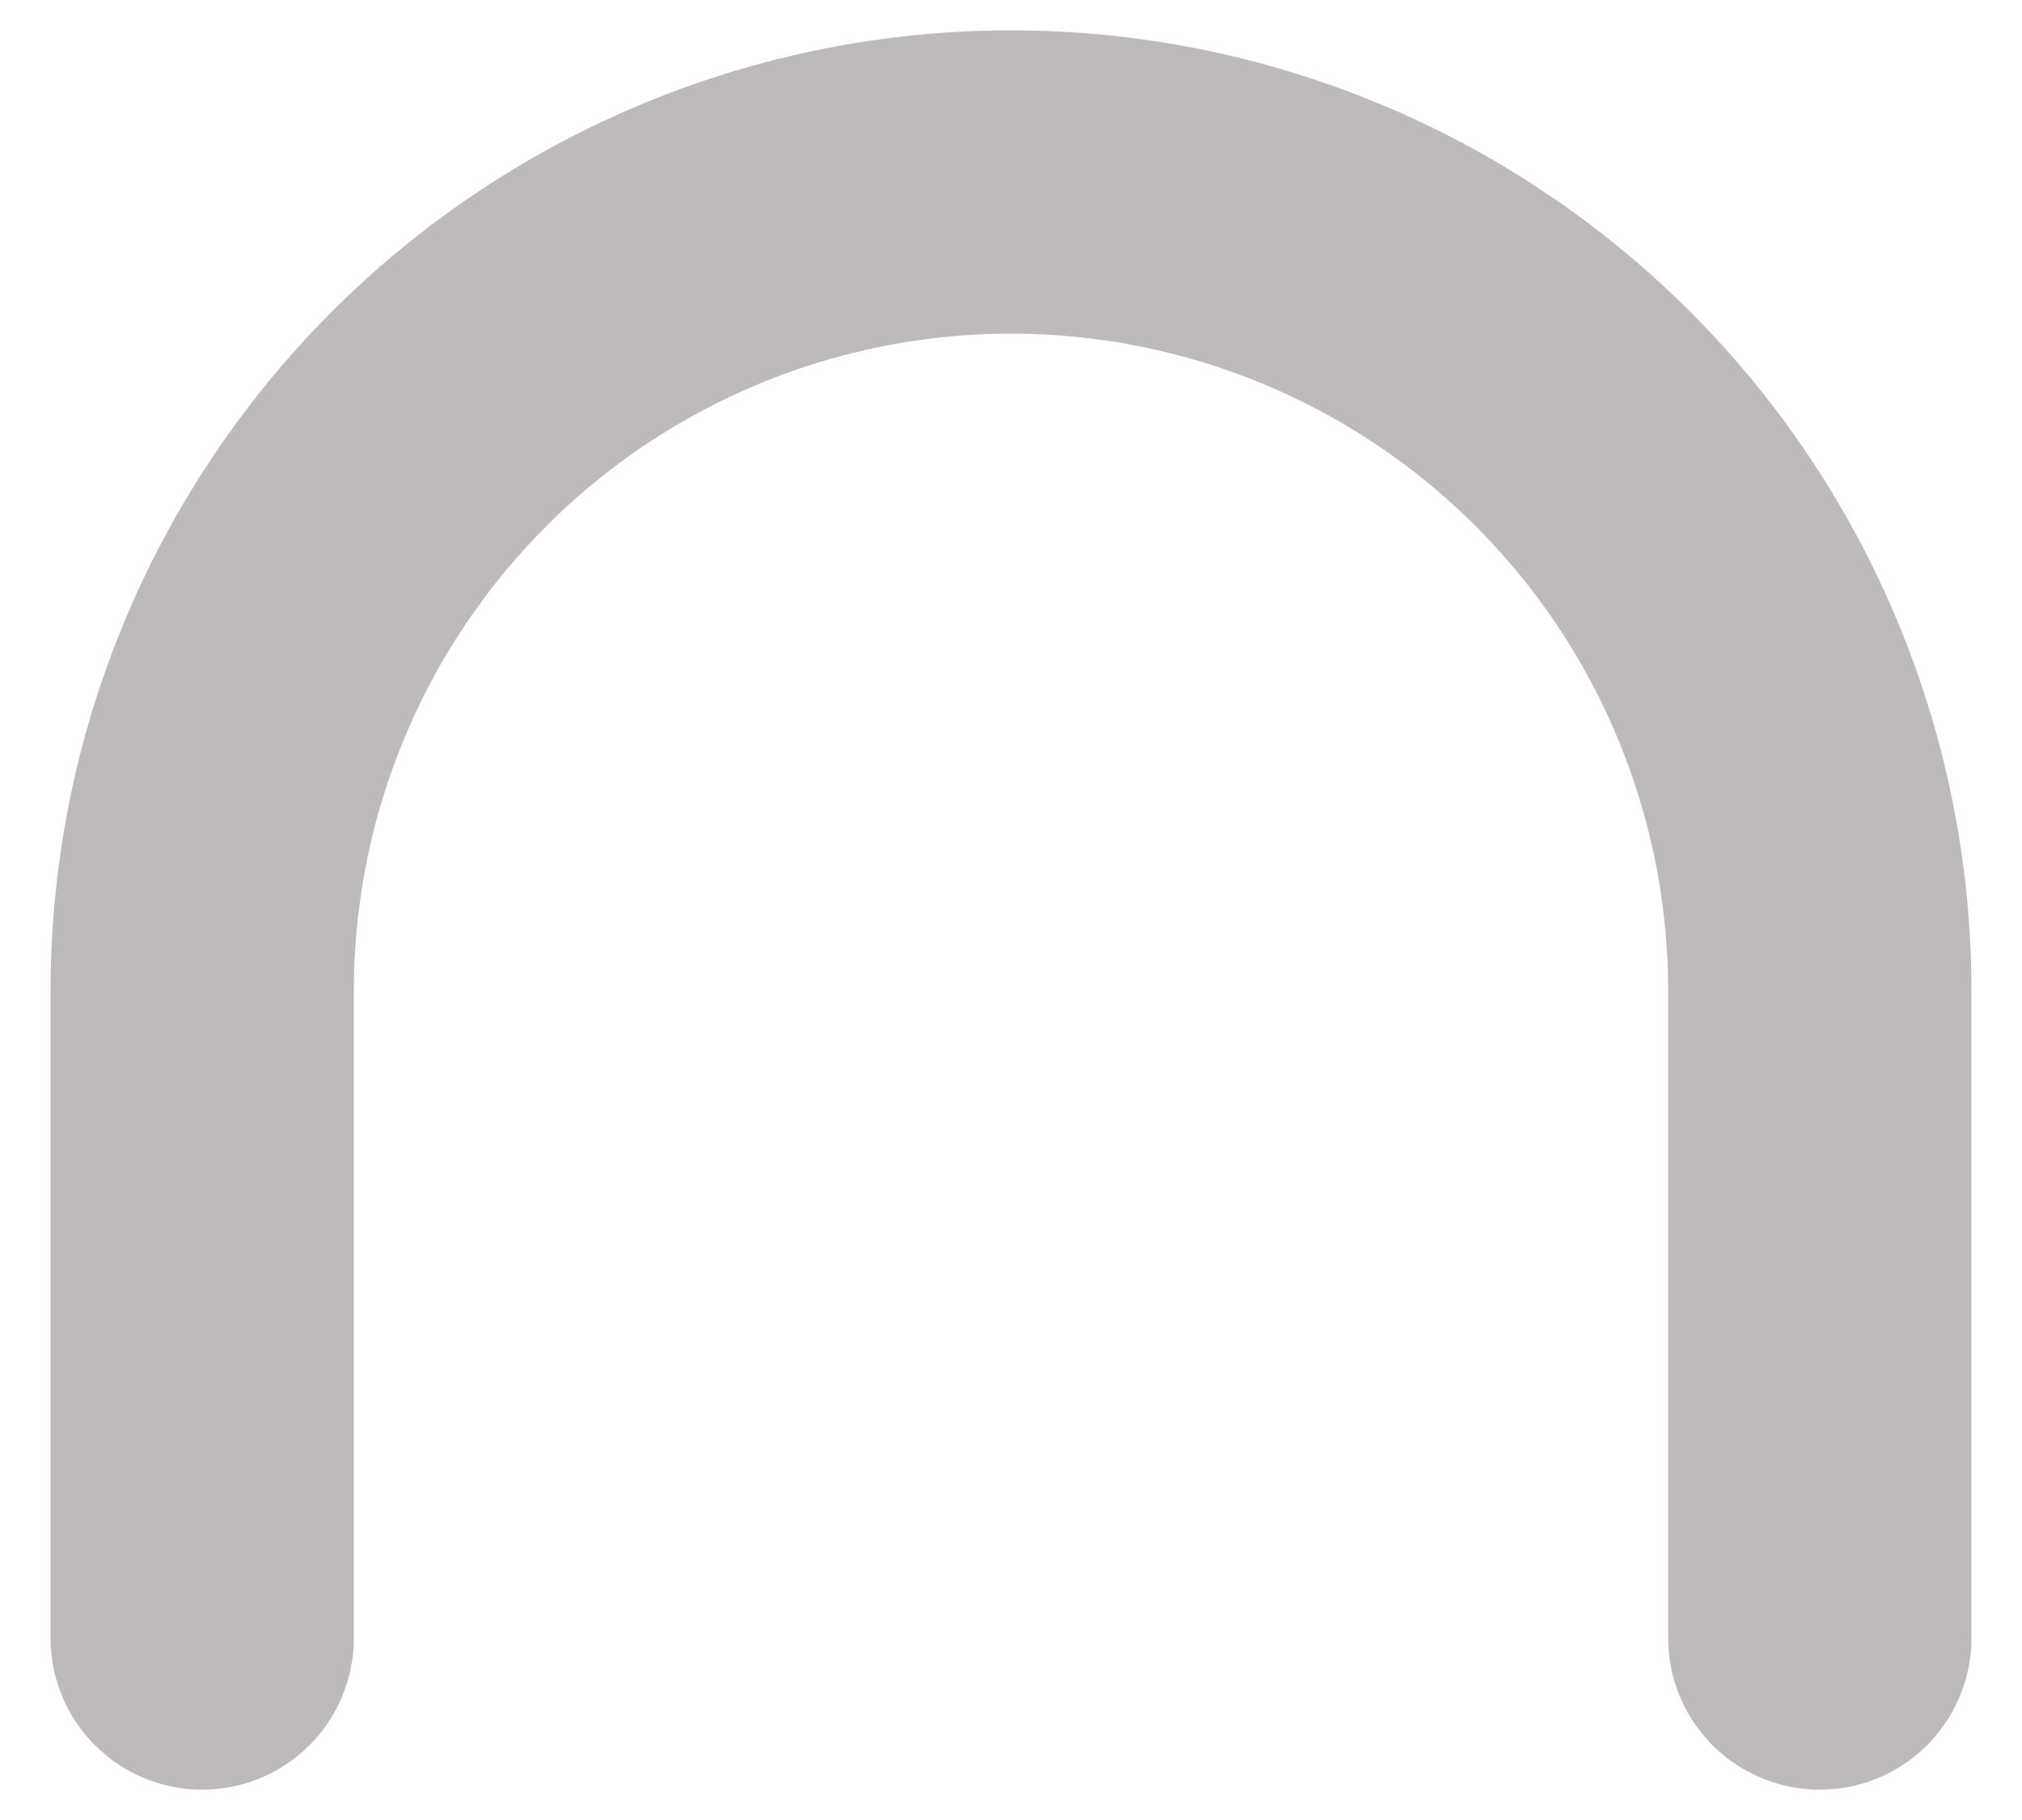 <svg width="10" height="9" viewBox="0 0 10 9" fill="none" xmlns="http://www.w3.org/2000/svg">
<path d="M1 8.1V4.9C1 3.839 1.421 2.822 2.172 2.071C2.922 1.321 3.939 0.9 5 0.9C6.061 0.9 7.078 1.321 7.828 2.071C8.579 2.822 9 3.839 9 4.9V8.1" stroke="#BFBABA" stroke-width="1.5" stroke-linecap="round" stroke-linejoin="round"/>
</svg>